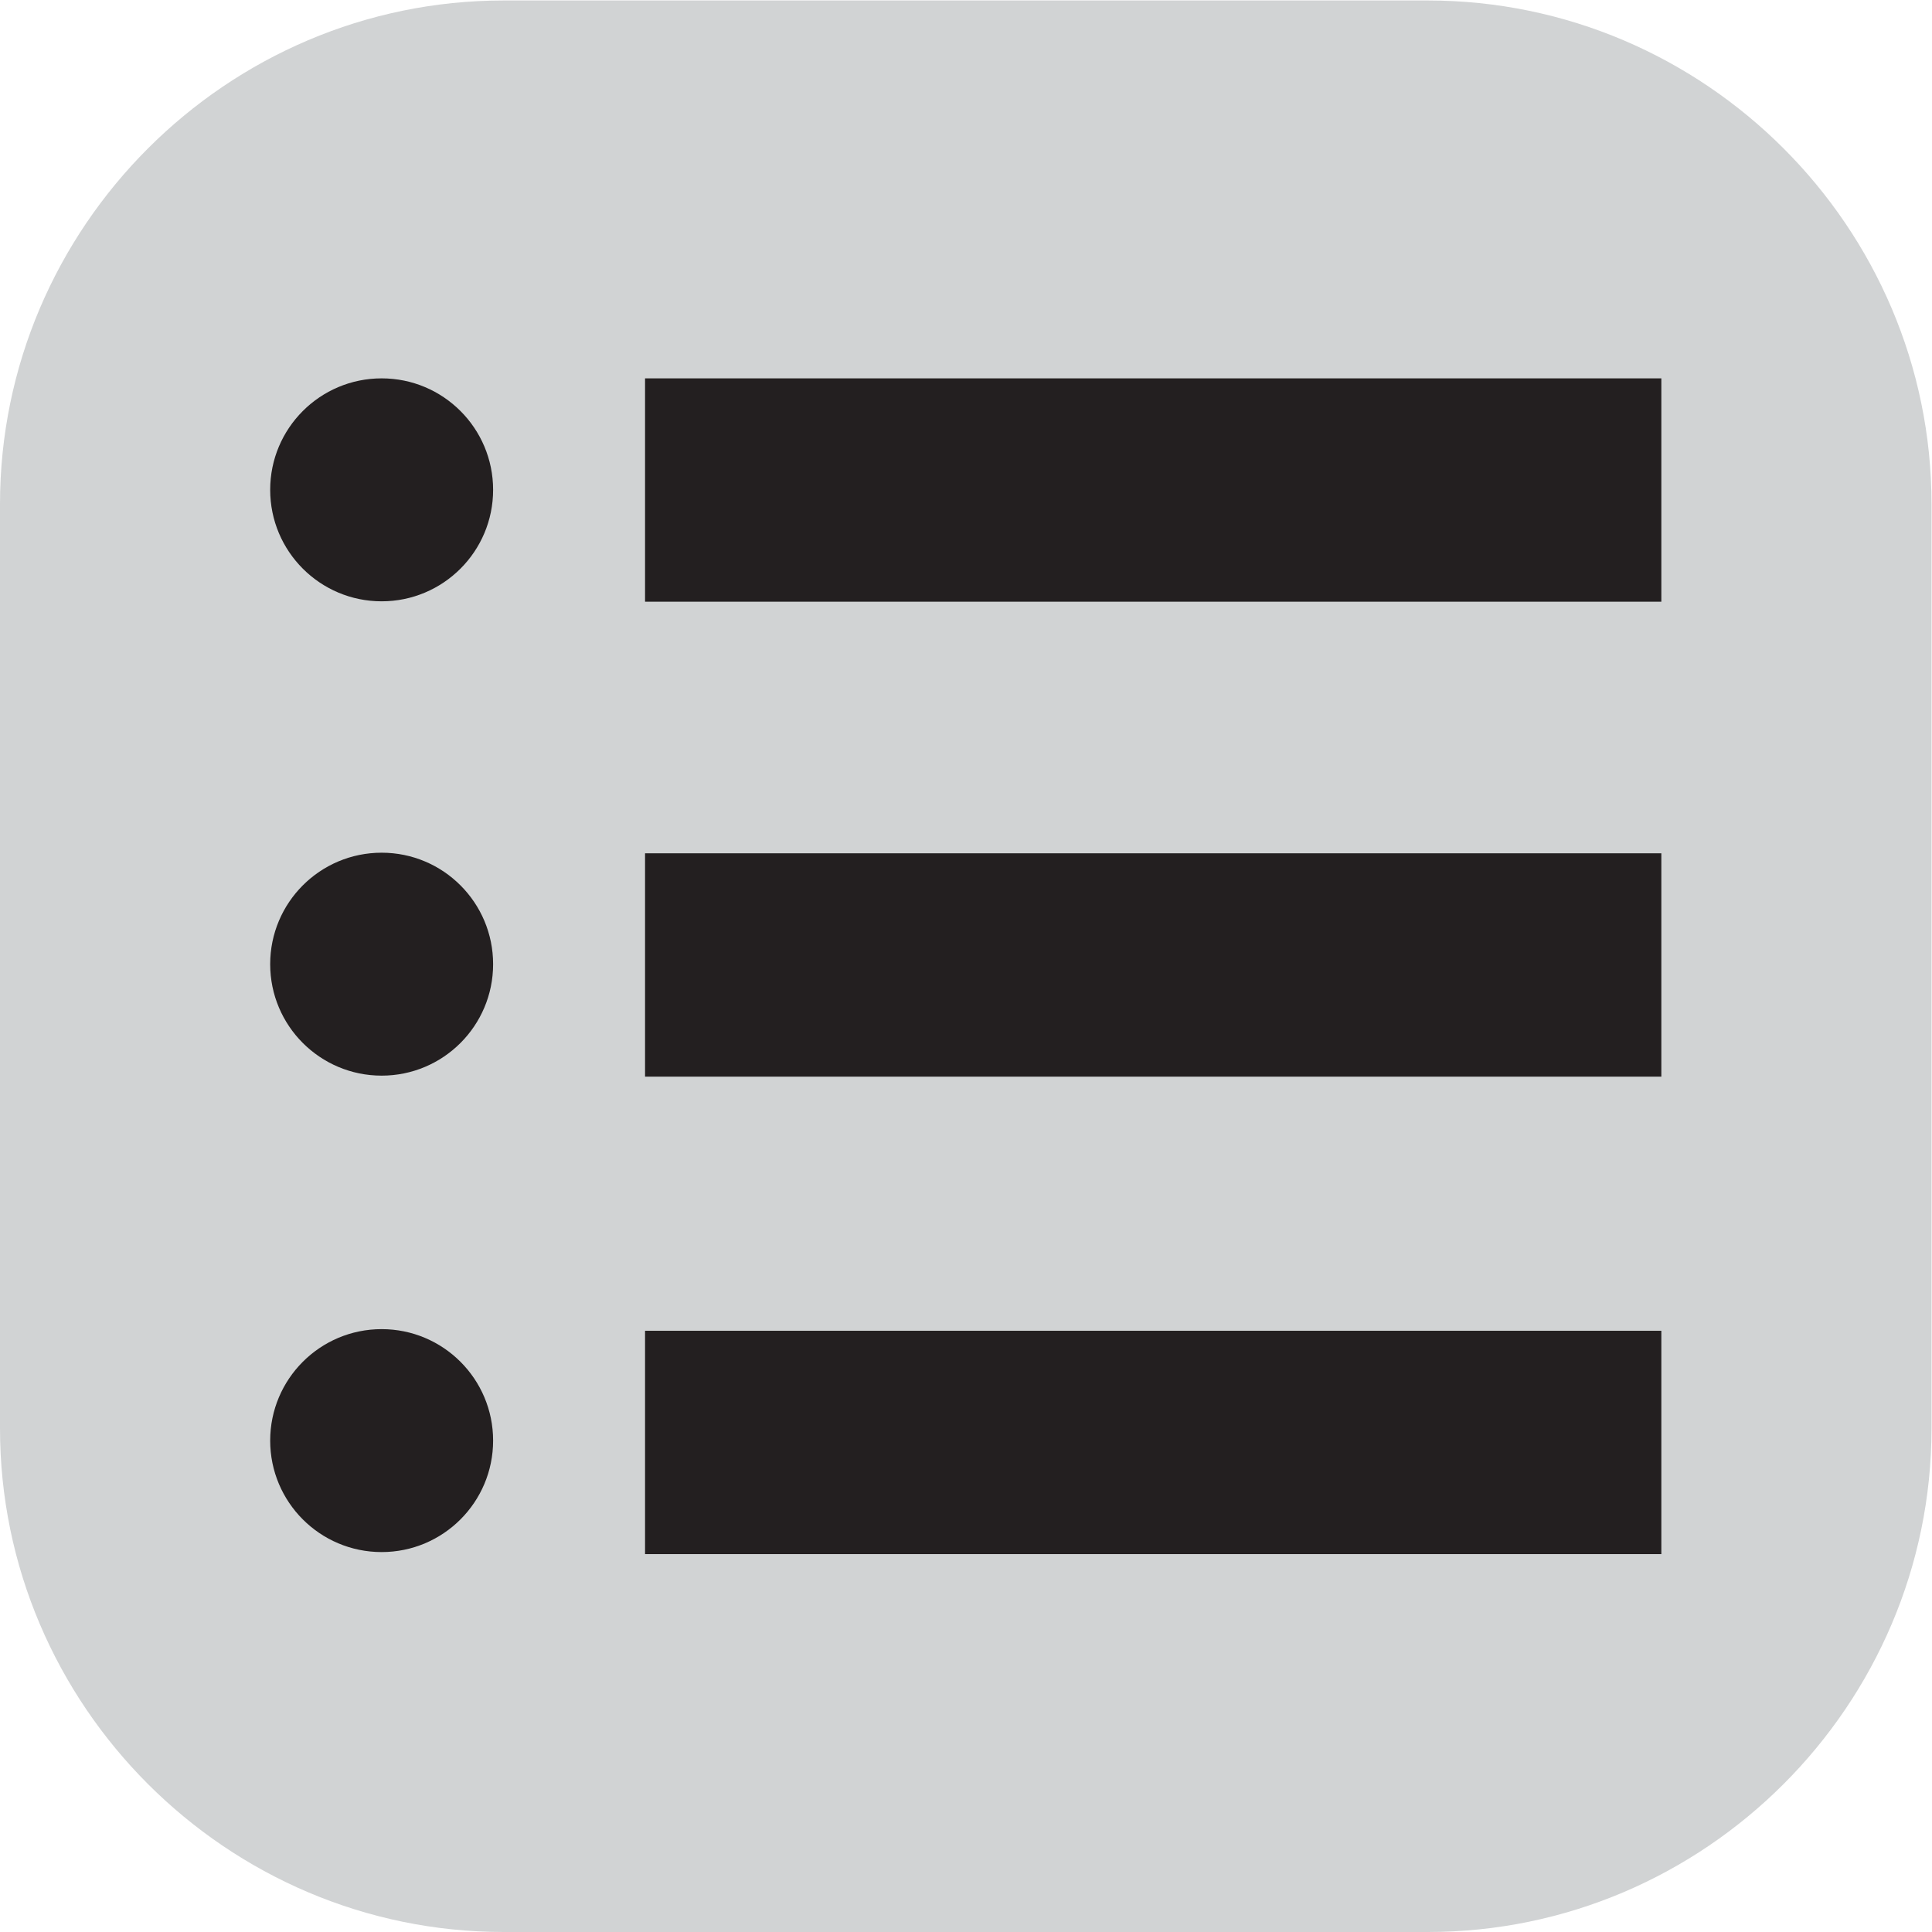 <?xml version="1.0" encoding="UTF-8" standalone="no"?>
<!-- Created with Inkscape (http://www.inkscape.org/) -->

<svg
   xmlns:dc="http://purl.org/dc/elements/1.1/"
   xmlns:cc="http://creativecommons.org/ns#"
   xmlns:rdf="http://www.w3.org/1999/02/22-rdf-syntax-ns#"
   xmlns:svg="http://www.w3.org/2000/svg"
   xmlns="http://www.w3.org/2000/svg"
   xmlns:sodipodi="http://sodipodi.sourceforge.net/DTD/sodipodi-0.dtd"
   xmlns:inkscape="http://www.inkscape.org/namespaces/inkscape"
   version="1.1"
   id="svg29"
   xml:space="preserve"
   width="133.333"
   height="133.333"
   viewBox="0 0 133.333 133.333"
   sodipodi:docname="list-active.svg"
   inkscape:version="0.92.2 (5c3e80d, 2017-08-06)"><defs
     id="defs33"><clipPath
       clipPathUnits="userSpaceOnUse"
       id="clipPath45"><path
         d="M 0,100 H 100 V 0 H 0 Z"
         id="path43"
         inkscape:connector-curvature="0" /></clipPath></defs><sodipodi:namedview
     pagecolor="#ffffff"
     bordercolor="#666666"
     borderopacity="1"
     objecttolerance="10"
     gridtolerance="10"
     guidetolerance="10"
     inkscape:pageopacity="0"
     inkscape:pageshadow="2"
     inkscape:window-width="640"
     inkscape:window-height="480"
     id="namedview31"
     showgrid="false"
     inkscape:zoom="4.3875002"
     inkscape:cx="66.666664"
     inkscape:cy="66.666664"
     inkscape:window-x="0"
     inkscape:window-y="0"
     inkscape:window-maximized="0"
     inkscape:current-layer="g37" /><g
     id="g37"
     inkscape:groupmode="layer"
     inkscape:label="list-active"
     transform="matrix(1.333,0,0,-1.333,0,133.333)"><g
       id="g39"><g
         id="g41"
         clip-path="url(#clipPath45)"><g
           id="g47"
           transform="translate(73.925)"><path
             d="M 0,0 H -47.85 C -62.19,0 -73.925,11.734 -73.925,26.076 V 73.924 C -73.925,88.266 -62.19,100 -47.85,100 H 0 C 14.341,100 26.075,88.266 26.075,73.924 V 26.076 C 26.075,11.734 14.341,0 0,0"
             style="fill:#d1d3d4;fill-opacity:1;fill-rule:nonzero;stroke:none"
             id="path49"
             inkscape:connector-curvature="0" /></g><path
           d="M 33.396,68.873 H 86.012 V 80.436 H 33.396 Z"
           style="fill:#231f20;fill-opacity:1;fill-rule:nonzero;stroke:none"
           id="path51"
           inkscape:connector-curvature="0" /><path
           d="M 33.396,44.284 H 86.012 V 55.847 H 33.396 Z"
           style="fill:#231f20;fill-opacity:1;fill-rule:nonzero;stroke:none"
           id="path53"
           inkscape:connector-curvature="0" /><path
           d="M 33.396,19.564 H 86.012 V 31.127 H 33.396 Z"
           style="fill:#231f20;fill-opacity:1;fill-rule:nonzero;stroke:none"
           id="path55"
           inkscape:connector-curvature="0" /><g
           id="g57"
           transform="translate(19.759,80.436)"><path
             d="m 0,0 c -3.188,0 -5.771,-2.584 -5.771,-5.771 0,-3.187 2.583,-5.772 5.771,-5.772 3.188,0 5.771,2.585 5.771,5.772 C 5.771,-2.584 3.188,0 0,0"
             style="fill:#231f20;fill-opacity:1;fill-rule:nonzero;stroke:none"
             id="path59"
             inkscape:connector-curvature="0" /></g><g
           id="g61"
           transform="translate(19.759,55.878)"><path
             d="m 0,0 c -3.188,0 -5.771,-2.584 -5.771,-5.771 0,-3.187 2.583,-5.771 5.771,-5.771 3.188,0 5.771,2.584 5.771,5.771 C 5.771,-2.584 3.188,0 0,0"
             style="fill:#231f20;fill-opacity:1;fill-rule:nonzero;stroke:none"
             id="path63"
             inkscape:connector-curvature="0" /></g><g
           id="g65"
           transform="translate(19.759,31.212)"><path
             d="m 0,0 c -3.188,0 -5.771,-2.584 -5.771,-5.771 0,-3.187 2.583,-5.771 5.771,-5.771 3.188,0 5.771,2.584 5.771,5.771 C 5.771,-2.584 3.188,0 0,0"
             style="fill:#231f20;fill-opacity:1;fill-rule:nonzero;stroke:none"
             id="path67"
             inkscape:connector-curvature="0" /></g></g></g></g></svg>